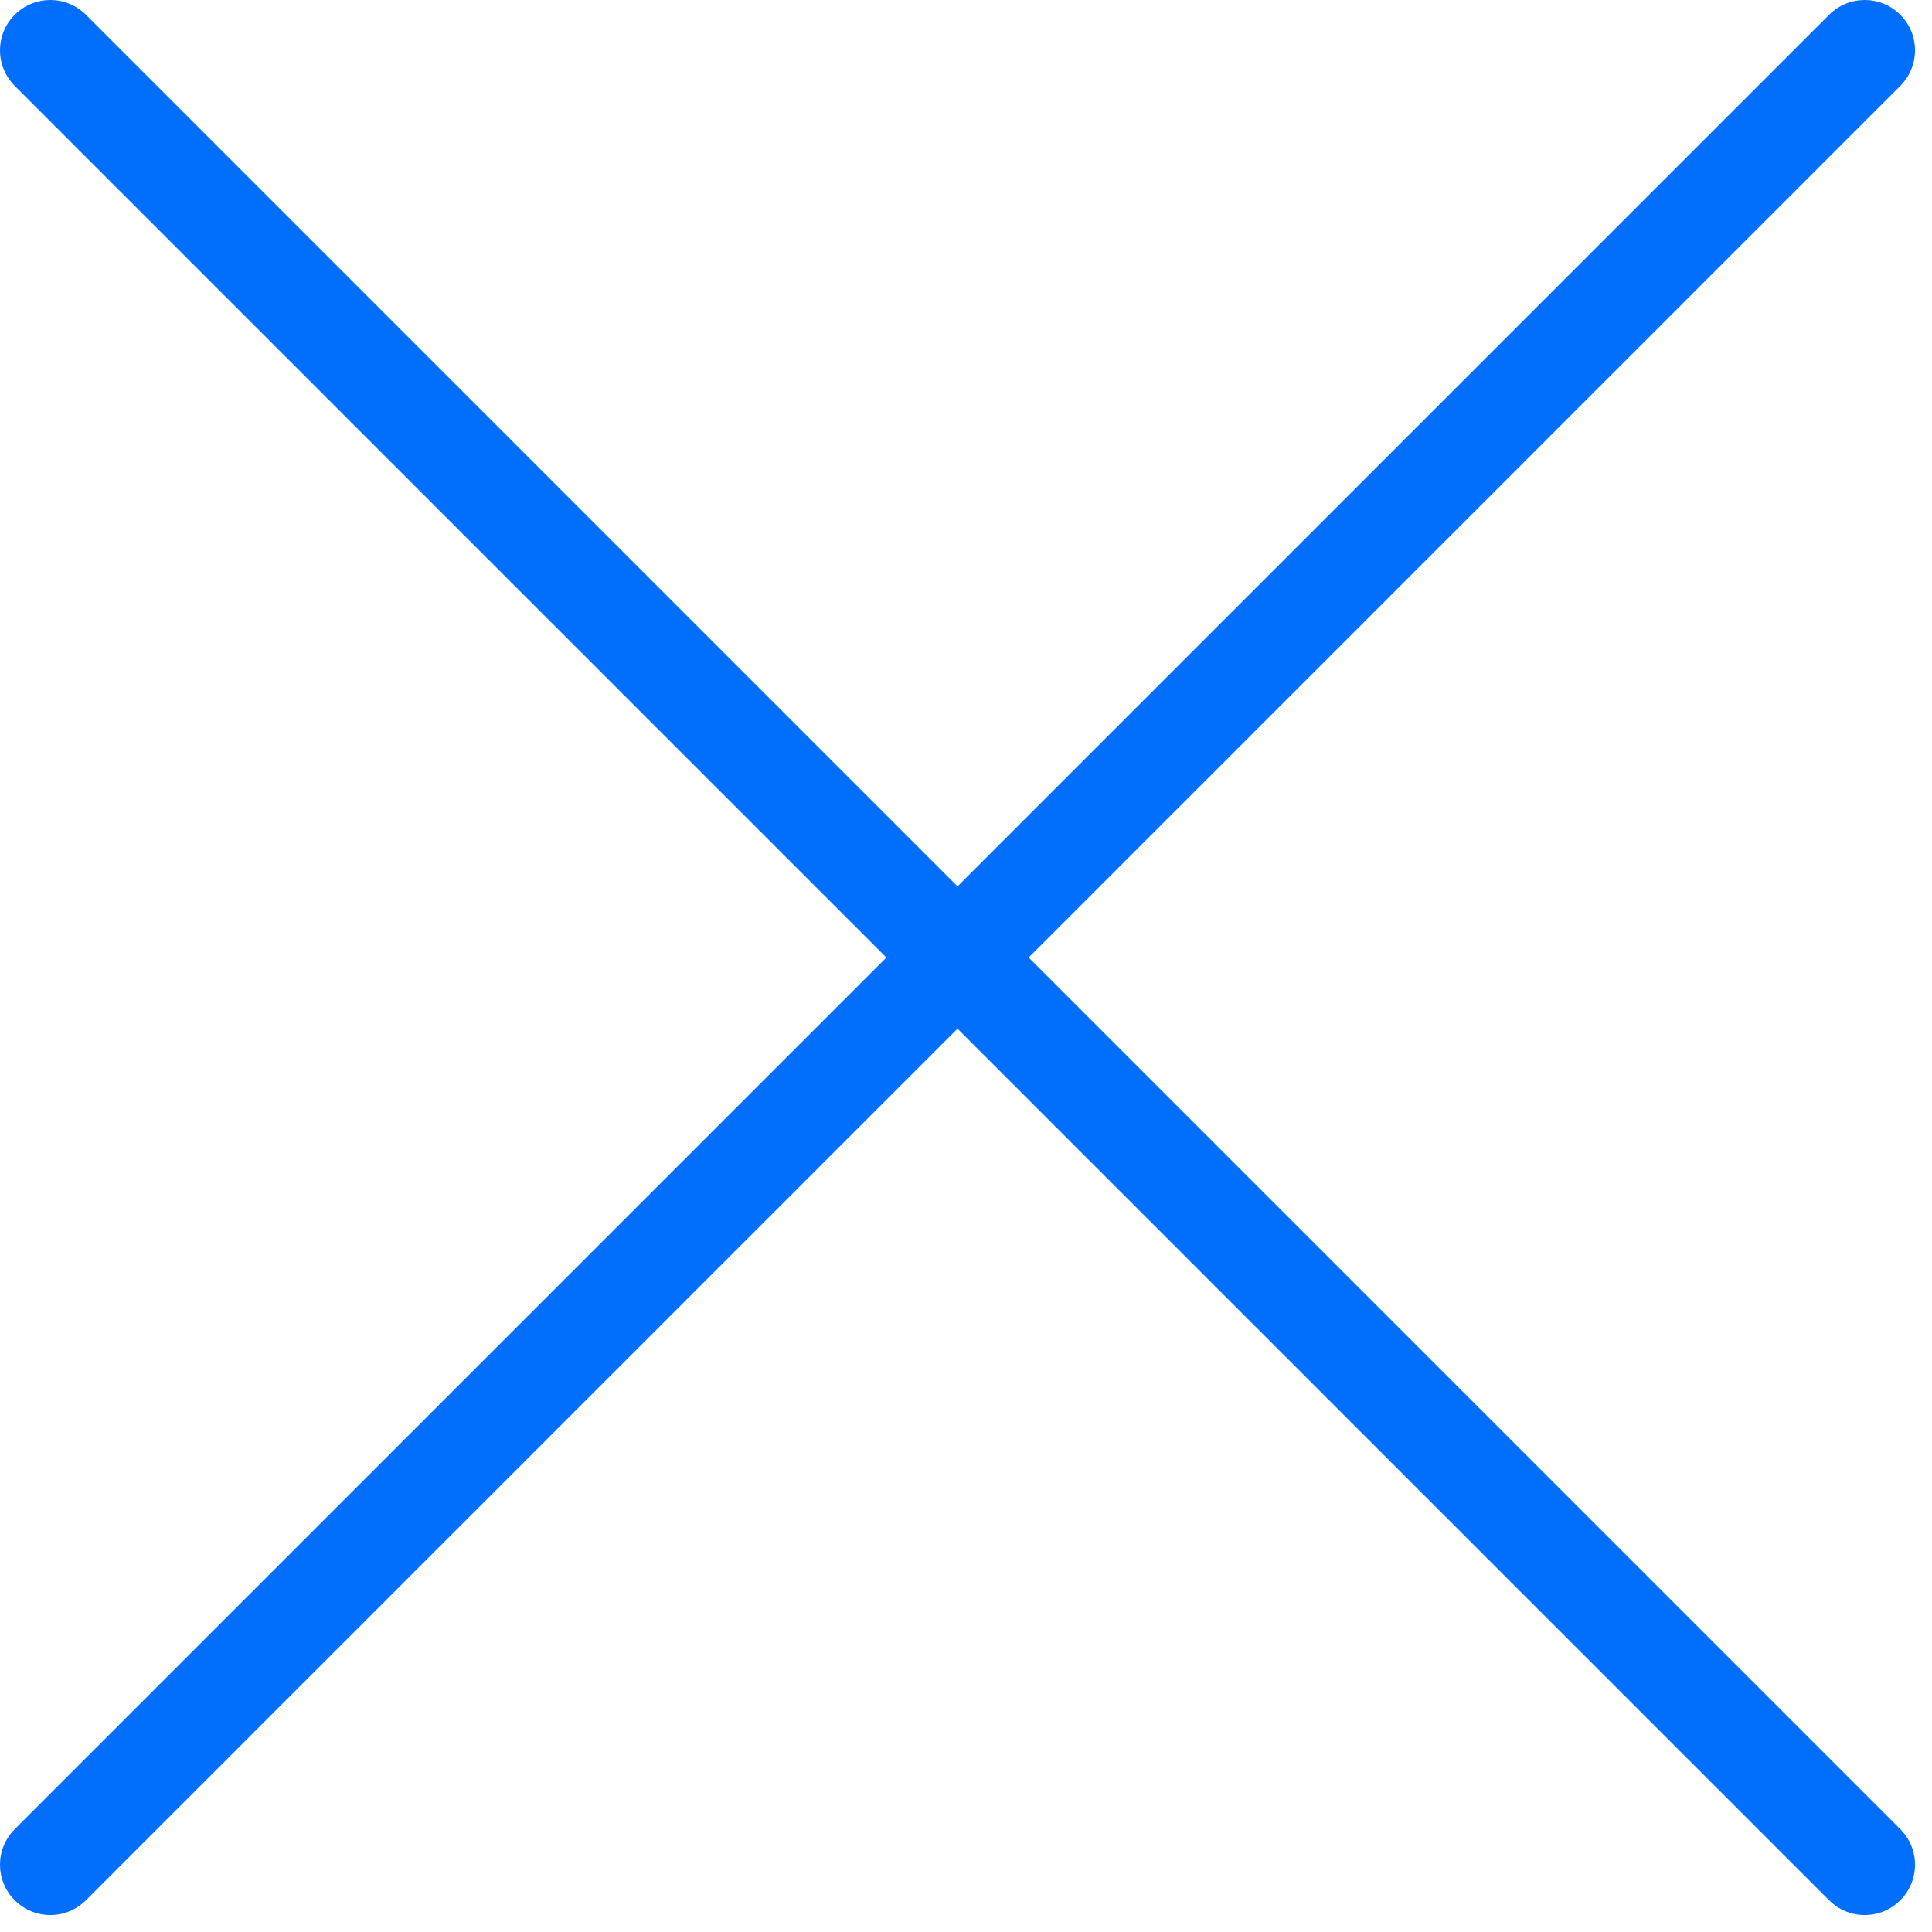 <svg width="33" height="33" viewBox="0 0 33 33" fill="none" xmlns="http://www.w3.org/2000/svg">
<path d="M17.57 16.355L32.458 1.467C32.794 1.131 32.794 0.587 32.458 0.252C32.123 -0.084 31.579 -0.084 31.243 0.252L16.355 15.14L1.467 0.252C1.132 -0.084 0.587 -0.084 0.252 0.252C-0.084 0.587 -0.084 1.131 0.252 1.467L15.14 16.355L0.252 31.243C-0.084 31.579 -0.084 32.123 0.252 32.458C0.42 32.626 0.639 32.71 0.859 32.71C1.079 32.71 1.299 32.626 1.467 32.458L16.355 17.57L31.243 32.458C31.411 32.626 31.631 32.71 31.851 32.71C32.071 32.71 32.291 32.626 32.458 32.458C32.794 32.123 32.794 31.579 32.458 31.243L17.57 16.355Z" fill="#016efc"/>
</svg>
